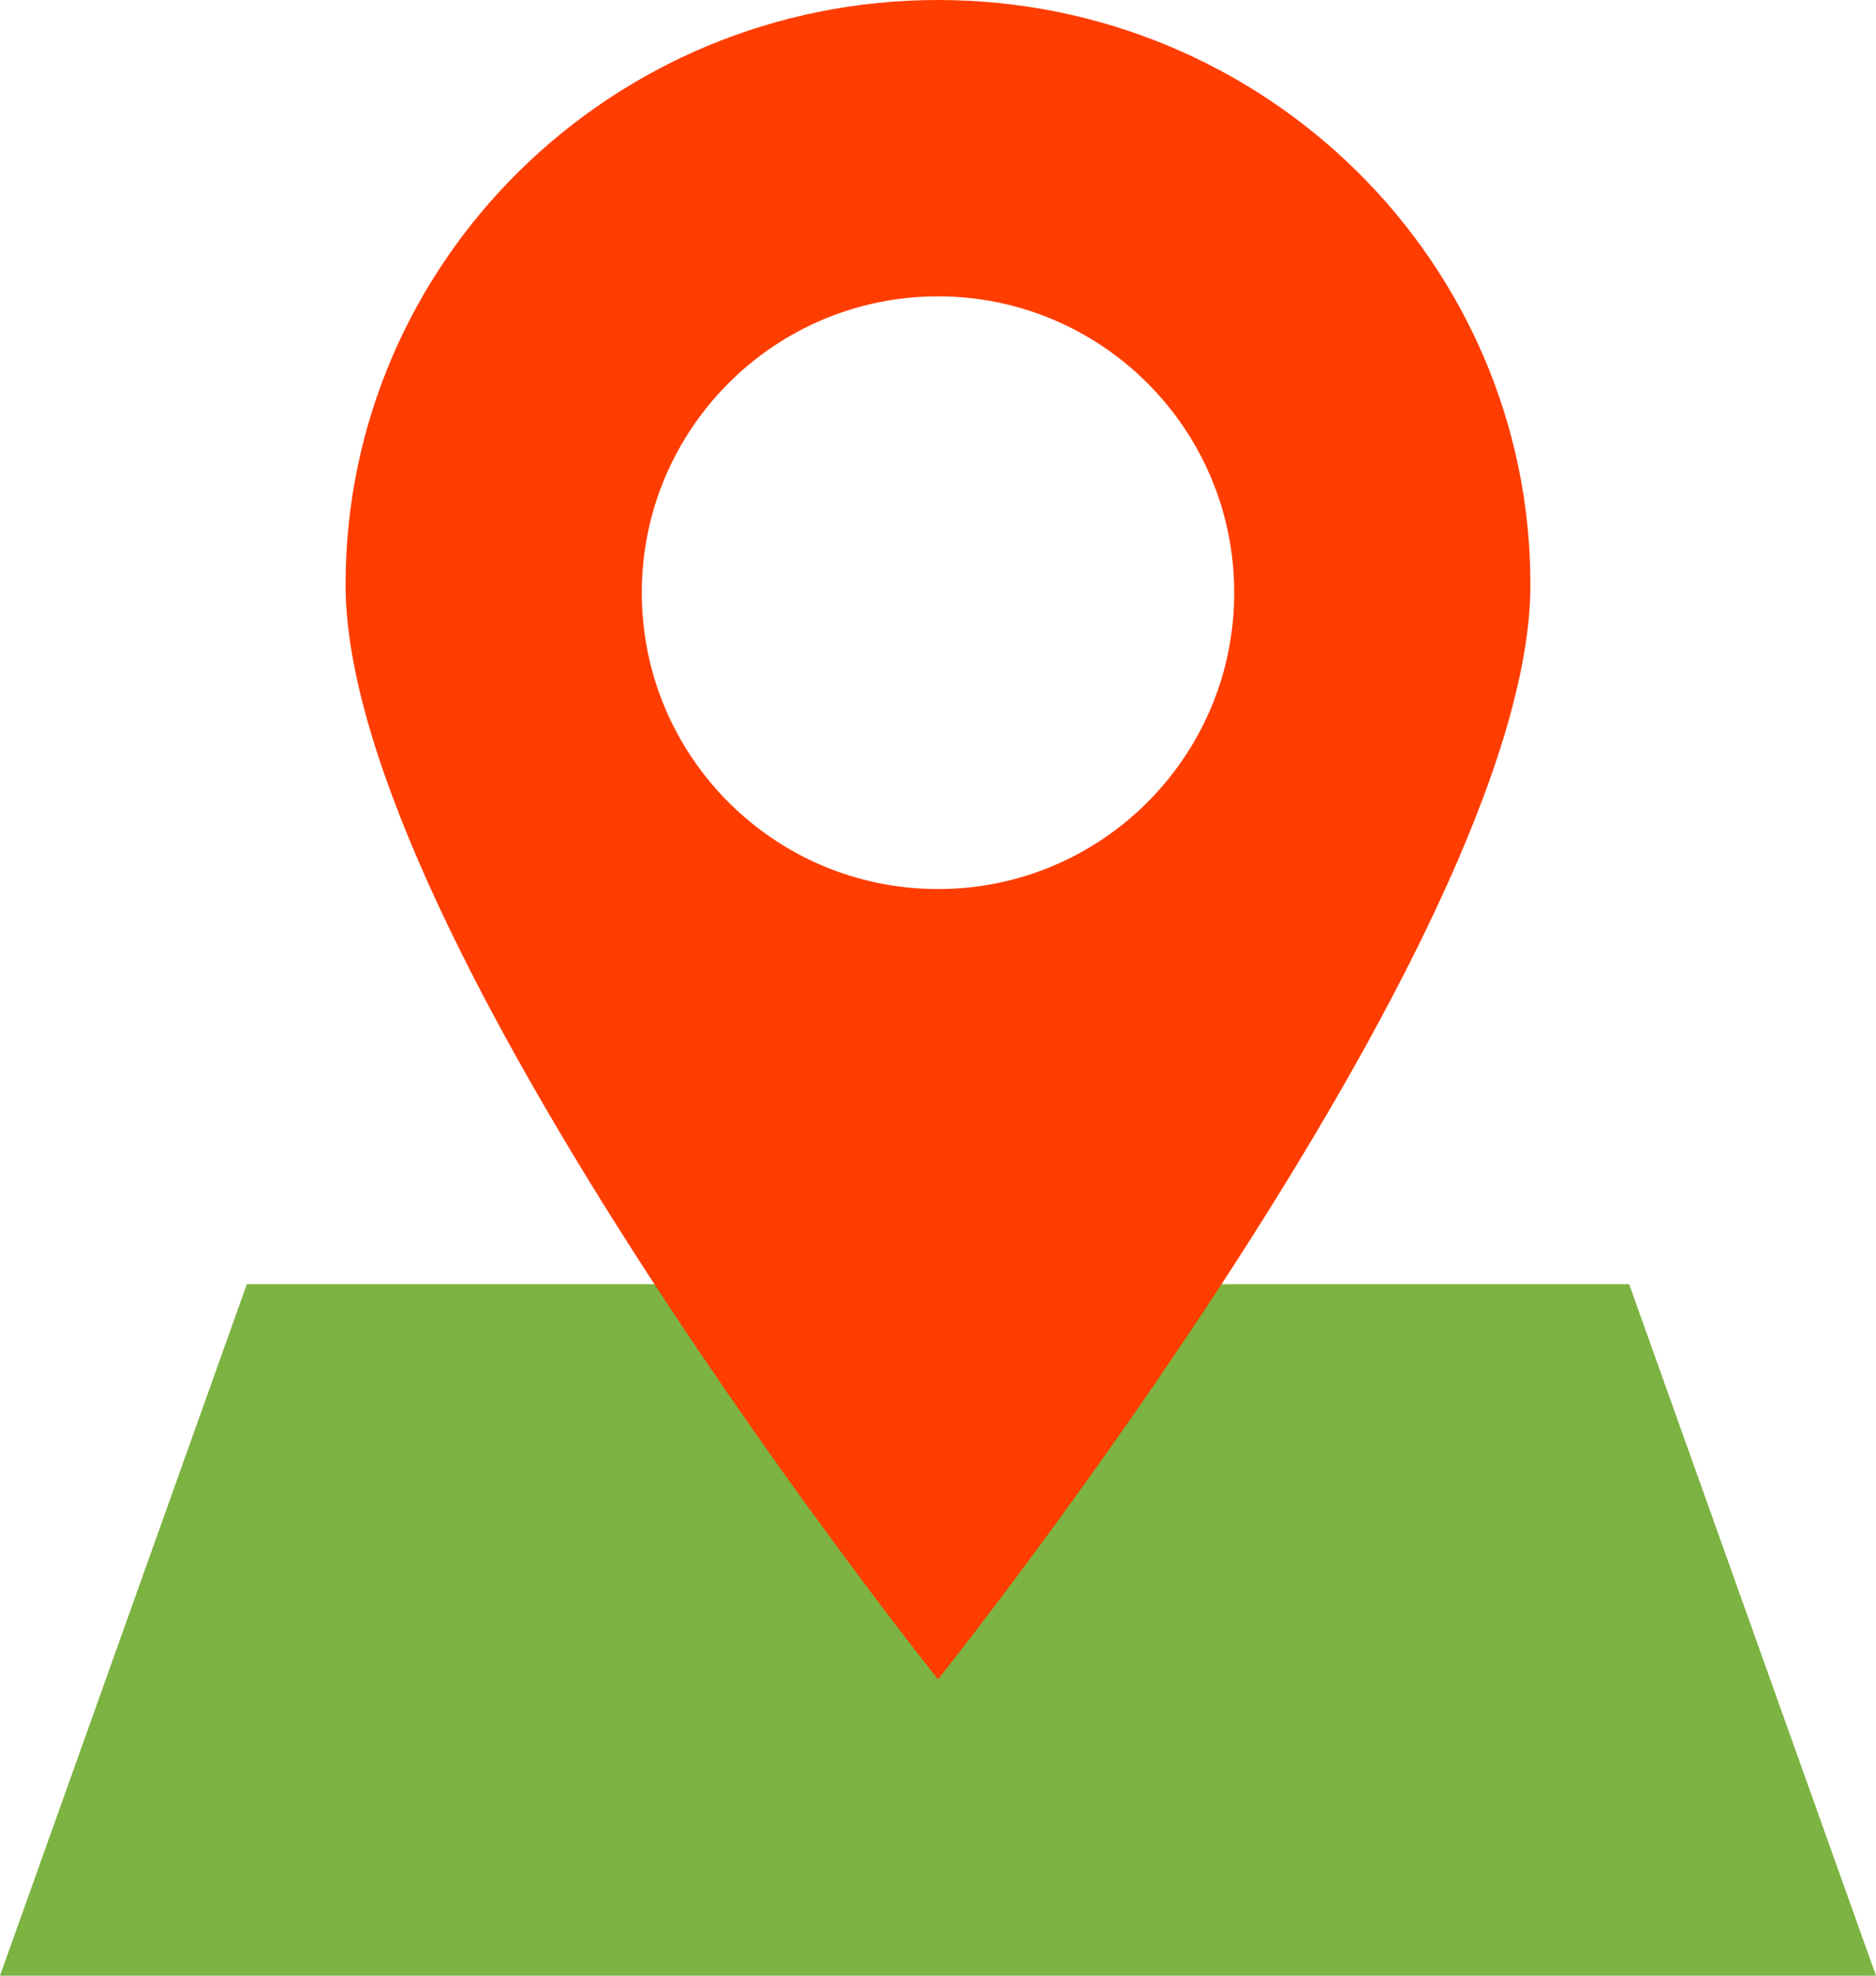 <svg width="38" height="40" viewBox="0 0 38 40" fill="none" xmlns="http://www.w3.org/2000/svg">
    <path d="M33 26H5L0 40H38L33 26Z" fill="#7CB342" />
    <path
        d="M19 0C12.373 0 7 5.3 7 11.836C7 19 19 34 19 34C19 34 31 19 31 11.836C31 5.3 25.627 0 19 0ZM19 18C15.686 18 13 15.313 13 12C13 8.687 15.687 6 19 6C22.313 6 25 8.687 25 12C25 15.313 22.314 18 19 18Z"
        fill="#FF3D00" />
</svg>
    
